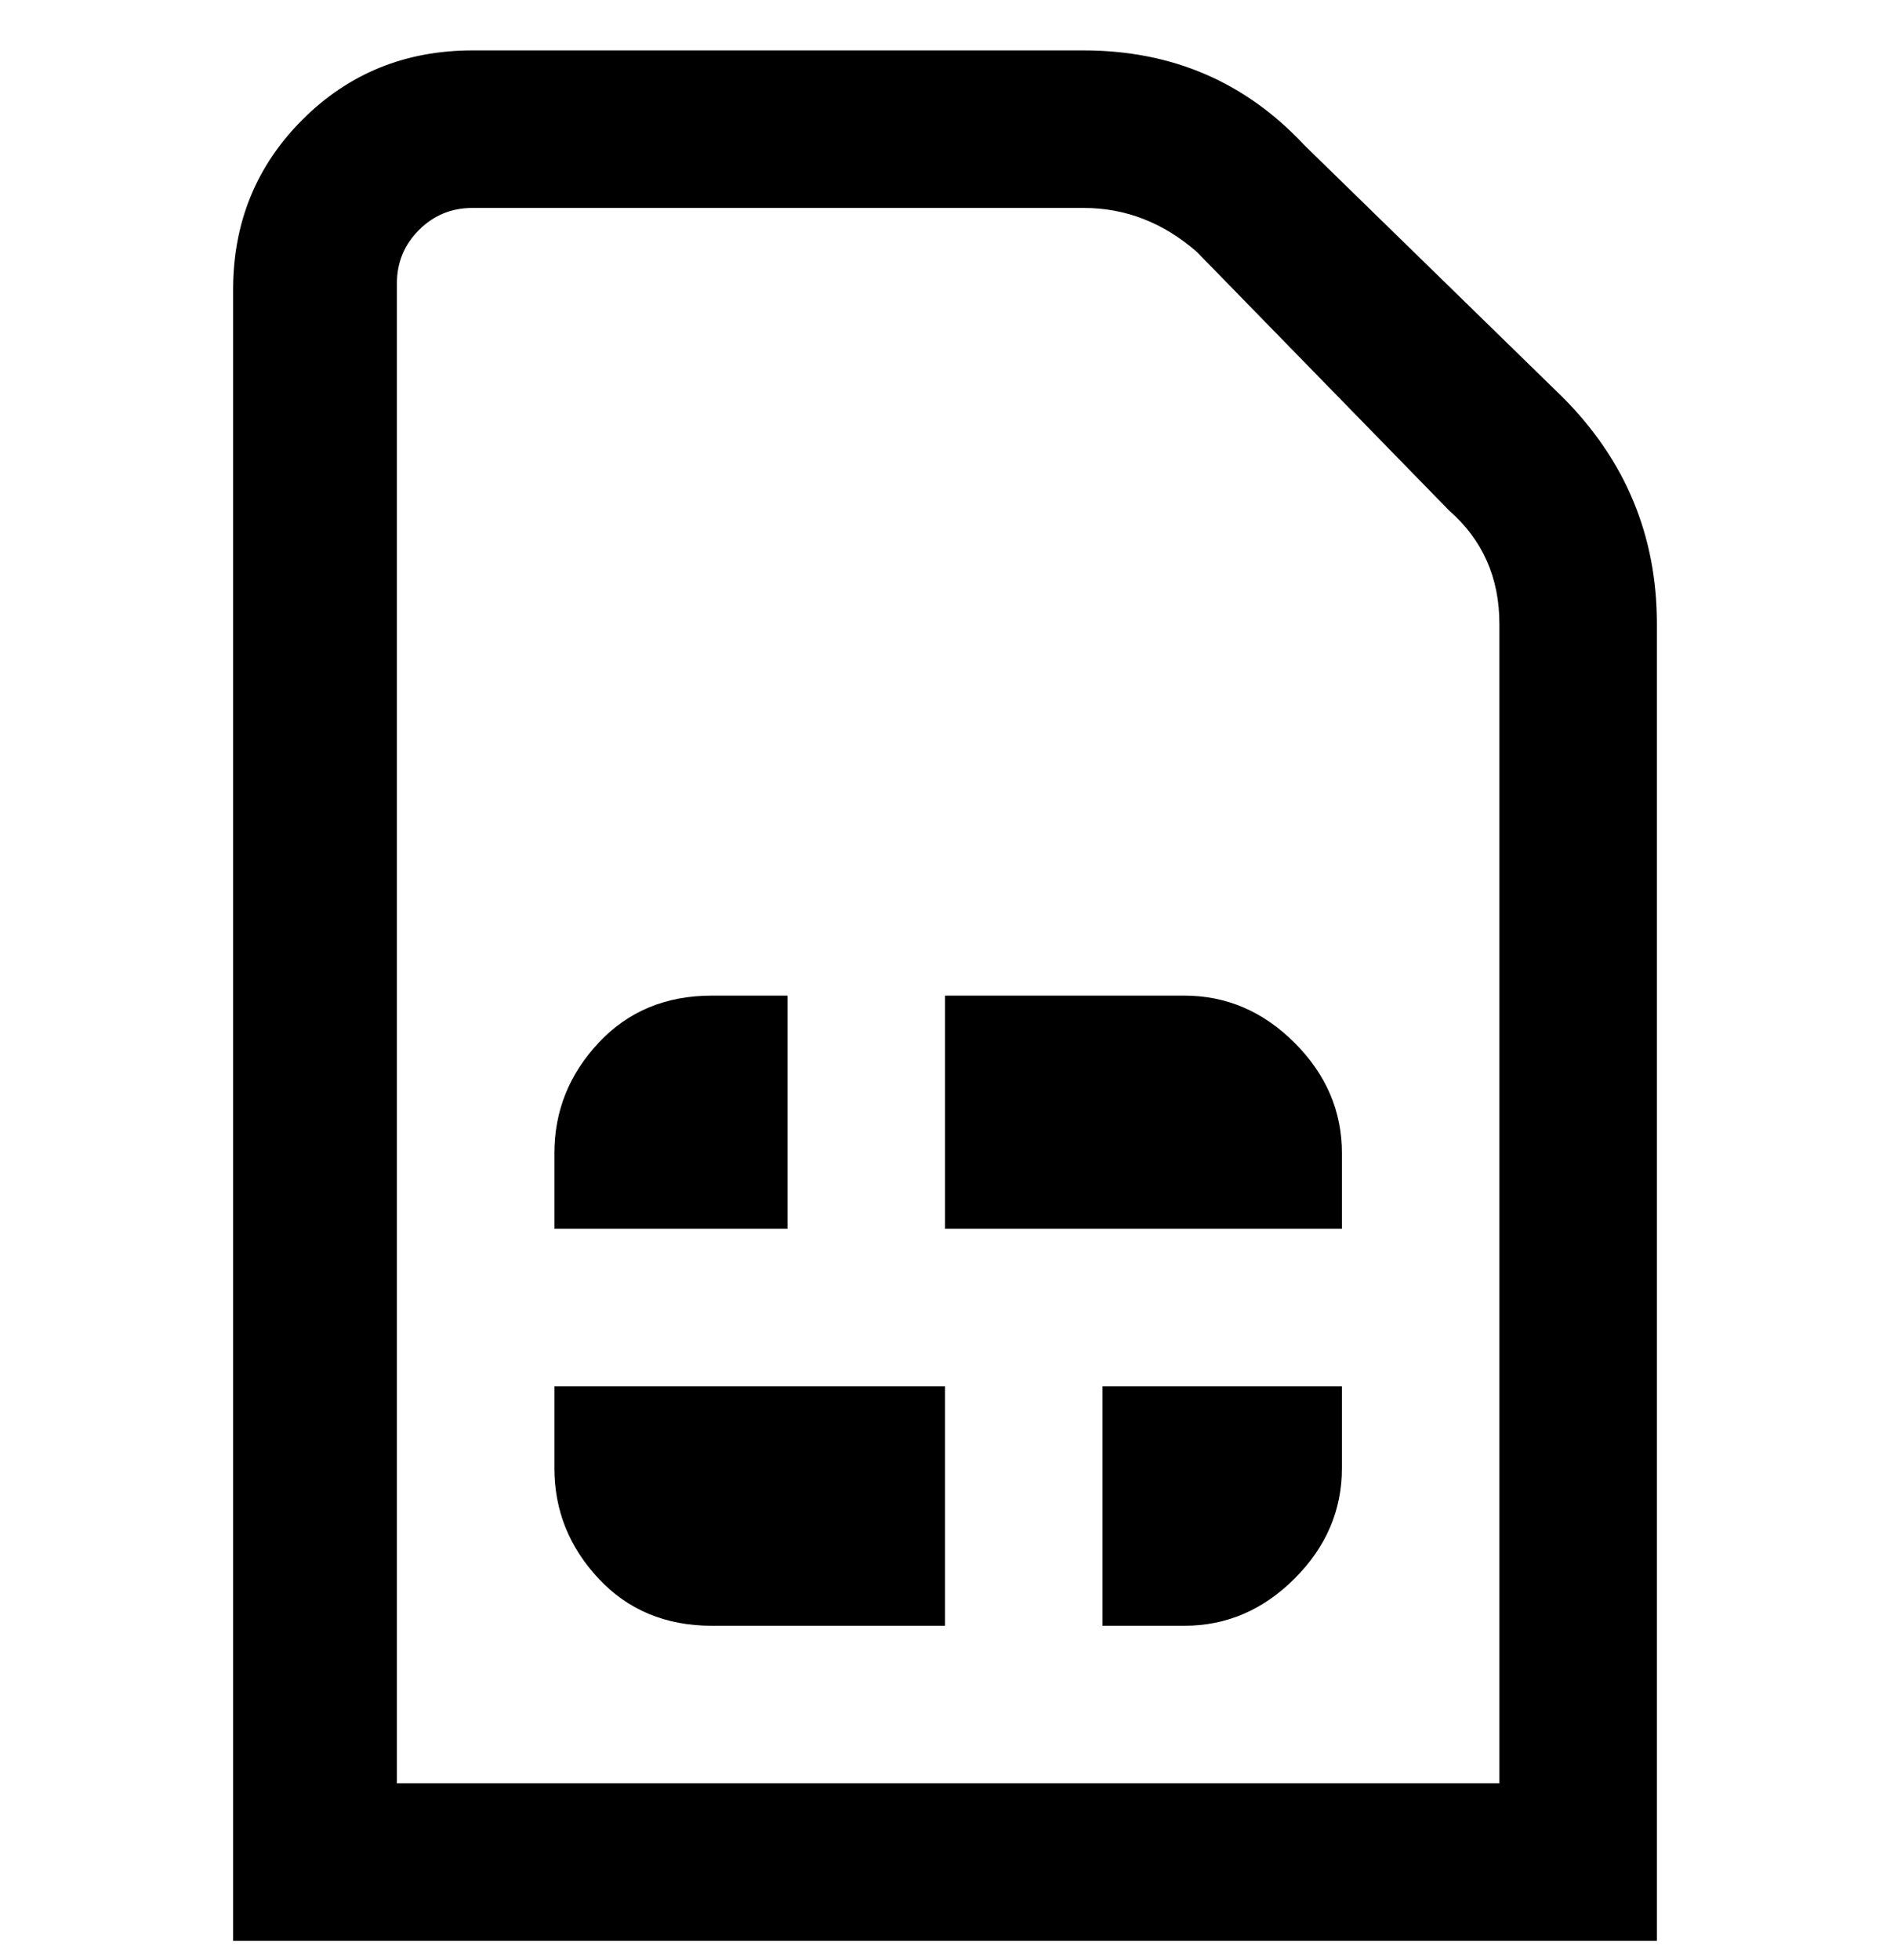 <svg viewBox="0 0 300 311" xmlns="http://www.w3.org/2000/svg"><path d="M248 63l-41-40Q193 8 172 8H75Q59 8 48 19T37 46v262h226V99q0-21-15-36zm-10 220H63V45q0-5 3.5-8.5T75 33h97q10 0 18 7l40 41q8 7 8 18v184zM88 220h62v38h-37q-11 0-18-7.5T88 233v-13zm87 0h38v13q0 10-7.5 17.5T188 258h-13v-38zm38-37v12h-63v-37h38q10 0 17.5 7.5T213 183zm-88 12H88v-12q0-10 7-17.5t18-7.5h12v37z"/></svg>